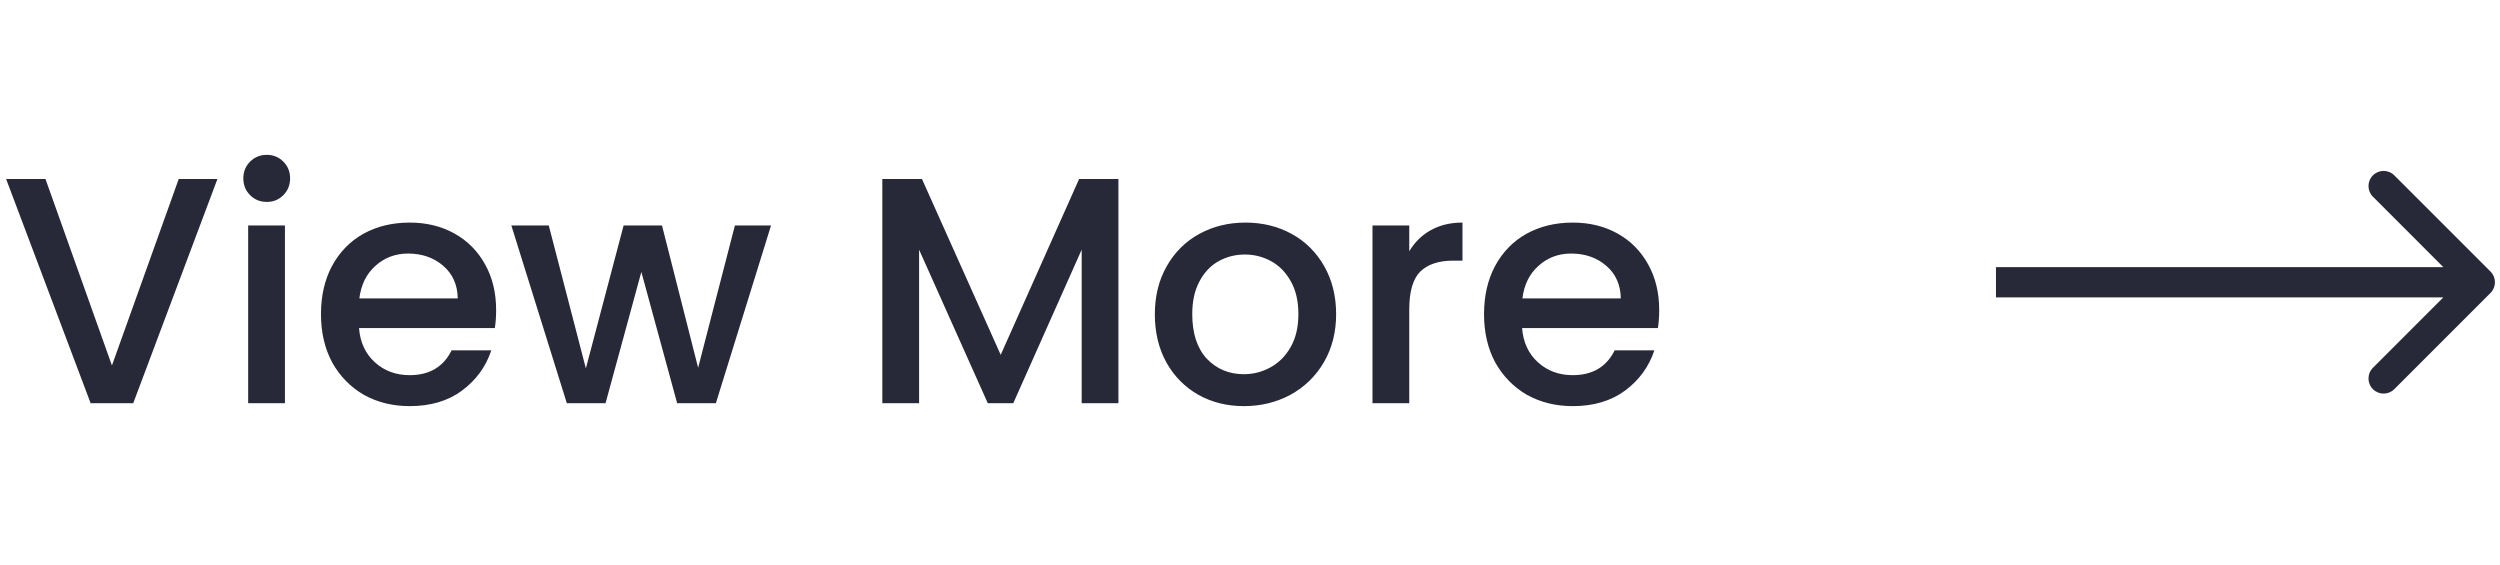 <svg width="124" height="28" viewBox="0 0 124 28" fill="none" xmlns="http://www.w3.org/2000/svg">
<path d="M10.784 8.88L6.608 20H4.496L0.304 8.88H2.256L5.552 18.128L8.864 8.88H10.784ZM13.237 10.016C12.907 10.016 12.629 9.904 12.405 9.68C12.181 9.456 12.069 9.179 12.069 8.848C12.069 8.517 12.181 8.24 12.405 8.016C12.629 7.792 12.907 7.68 13.237 7.68C13.557 7.68 13.829 7.792 14.053 8.016C14.277 8.24 14.389 8.517 14.389 8.848C14.389 9.179 14.277 9.456 14.053 9.68C13.829 9.904 13.557 10.016 13.237 10.016ZM14.133 11.184V20H12.309V11.184H14.133ZM24.608 15.376C24.608 15.707 24.587 16.005 24.544 16.272H17.808C17.861 16.976 18.123 17.541 18.592 17.968C19.061 18.395 19.637 18.608 20.32 18.608C21.302 18.608 21.995 18.197 22.4 17.376H24.368C24.102 18.187 23.616 18.853 22.912 19.376C22.219 19.888 21.355 20.144 20.32 20.144C19.477 20.144 18.72 19.957 18.048 19.584C17.387 19.2 16.864 18.667 16.48 17.984C16.107 17.291 15.92 16.491 15.92 15.584C15.92 14.677 16.102 13.883 16.464 13.2C16.837 12.507 17.355 11.973 18.016 11.6C18.688 11.227 19.456 11.04 20.32 11.04C21.152 11.04 21.893 11.221 22.544 11.584C23.195 11.947 23.701 12.459 24.064 13.12C24.427 13.771 24.608 14.523 24.608 15.376ZM22.704 14.8C22.694 14.128 22.453 13.589 21.984 13.184C21.515 12.779 20.933 12.576 20.24 12.576C19.611 12.576 19.072 12.779 18.624 13.184C18.176 13.579 17.91 14.117 17.824 14.8H22.704ZM38.243 11.184L35.507 20H33.587L31.811 13.488L30.035 20H28.115L25.363 11.184H27.219L29.059 18.272L30.931 11.184H32.835L34.627 18.24L36.451 11.184H38.243ZM55.474 8.88V20H53.651V12.384L50.258 20H48.995L45.587 12.384V20H43.763V8.88H45.73L49.635 17.6L53.523 8.88H55.474ZM61.696 20.144C60.864 20.144 60.112 19.957 59.44 19.584C58.768 19.2 58.24 18.667 57.856 17.984C57.472 17.291 57.28 16.491 57.28 15.584C57.28 14.688 57.477 13.893 57.872 13.2C58.267 12.507 58.805 11.973 59.488 11.6C60.17 11.227 60.933 11.04 61.776 11.04C62.618 11.04 63.381 11.227 64.064 11.6C64.746 11.973 65.285 12.507 65.68 13.2C66.075 13.893 66.272 14.688 66.272 15.584C66.272 16.48 66.069 17.275 65.664 17.968C65.258 18.661 64.704 19.2 64 19.584C63.306 19.957 62.538 20.144 61.696 20.144ZM61.696 18.56C62.165 18.56 62.602 18.448 63.008 18.224C63.424 18 63.76 17.664 64.016 17.216C64.272 16.768 64.4 16.224 64.4 15.584C64.4 14.944 64.277 14.405 64.032 13.968C63.786 13.52 63.461 13.184 63.056 12.96C62.651 12.736 62.213 12.624 61.744 12.624C61.275 12.624 60.837 12.736 60.432 12.96C60.037 13.184 59.722 13.52 59.488 13.968C59.253 14.405 59.136 14.944 59.136 15.584C59.136 16.533 59.376 17.269 59.856 17.792C60.346 18.304 60.96 18.56 61.696 18.56ZM69.899 12.464C70.166 12.016 70.518 11.669 70.955 11.424C71.403 11.168 71.931 11.04 72.539 11.04V12.928H72.075C71.36 12.928 70.816 13.109 70.443 13.472C70.08 13.835 69.899 14.464 69.899 15.36V20H68.075V11.184H69.899V12.464ZM82.296 15.376C82.296 15.707 82.274 16.005 82.232 16.272H75.496C75.549 16.976 75.81 17.541 76.28 17.968C76.749 18.395 77.325 18.608 78.008 18.608C78.989 18.608 79.682 18.197 80.088 17.376H82.056C81.789 18.187 81.304 18.853 80.6 19.376C79.906 19.888 79.042 20.144 78.008 20.144C77.165 20.144 76.408 19.957 75.736 19.584C75.074 19.2 74.552 18.667 74.168 17.984C73.794 17.291 73.608 16.491 73.608 15.584C73.608 14.677 73.789 13.883 74.152 13.2C74.525 12.507 75.042 11.973 75.704 11.6C76.376 11.227 77.144 11.04 78.008 11.04C78.84 11.04 79.581 11.221 80.232 11.584C80.882 11.947 81.389 12.459 81.752 13.12C82.114 13.771 82.296 14.523 82.296 15.376ZM80.392 14.8C80.381 14.128 80.141 13.589 79.672 13.184C79.202 12.779 78.621 12.576 77.928 12.576C77.298 12.576 76.76 12.779 76.312 13.184C75.864 13.579 75.597 14.117 75.512 14.8H80.392Z" fill="#282938"/>
<path d="M123.53 14.53C123.823 14.237 123.823 13.763 123.53 13.47L118.757 8.697C118.464 8.404 117.99 8.404 117.697 8.697C117.404 8.99 117.404 9.464 117.697 9.757L121.939 14L117.697 18.243C117.404 18.535 117.404 19.01 117.697 19.303C117.99 19.596 118.464 19.596 118.757 19.303L123.53 14.53ZM99 14.75H123V13.25H99V14.75Z" fill="#282938"/>
</svg>
